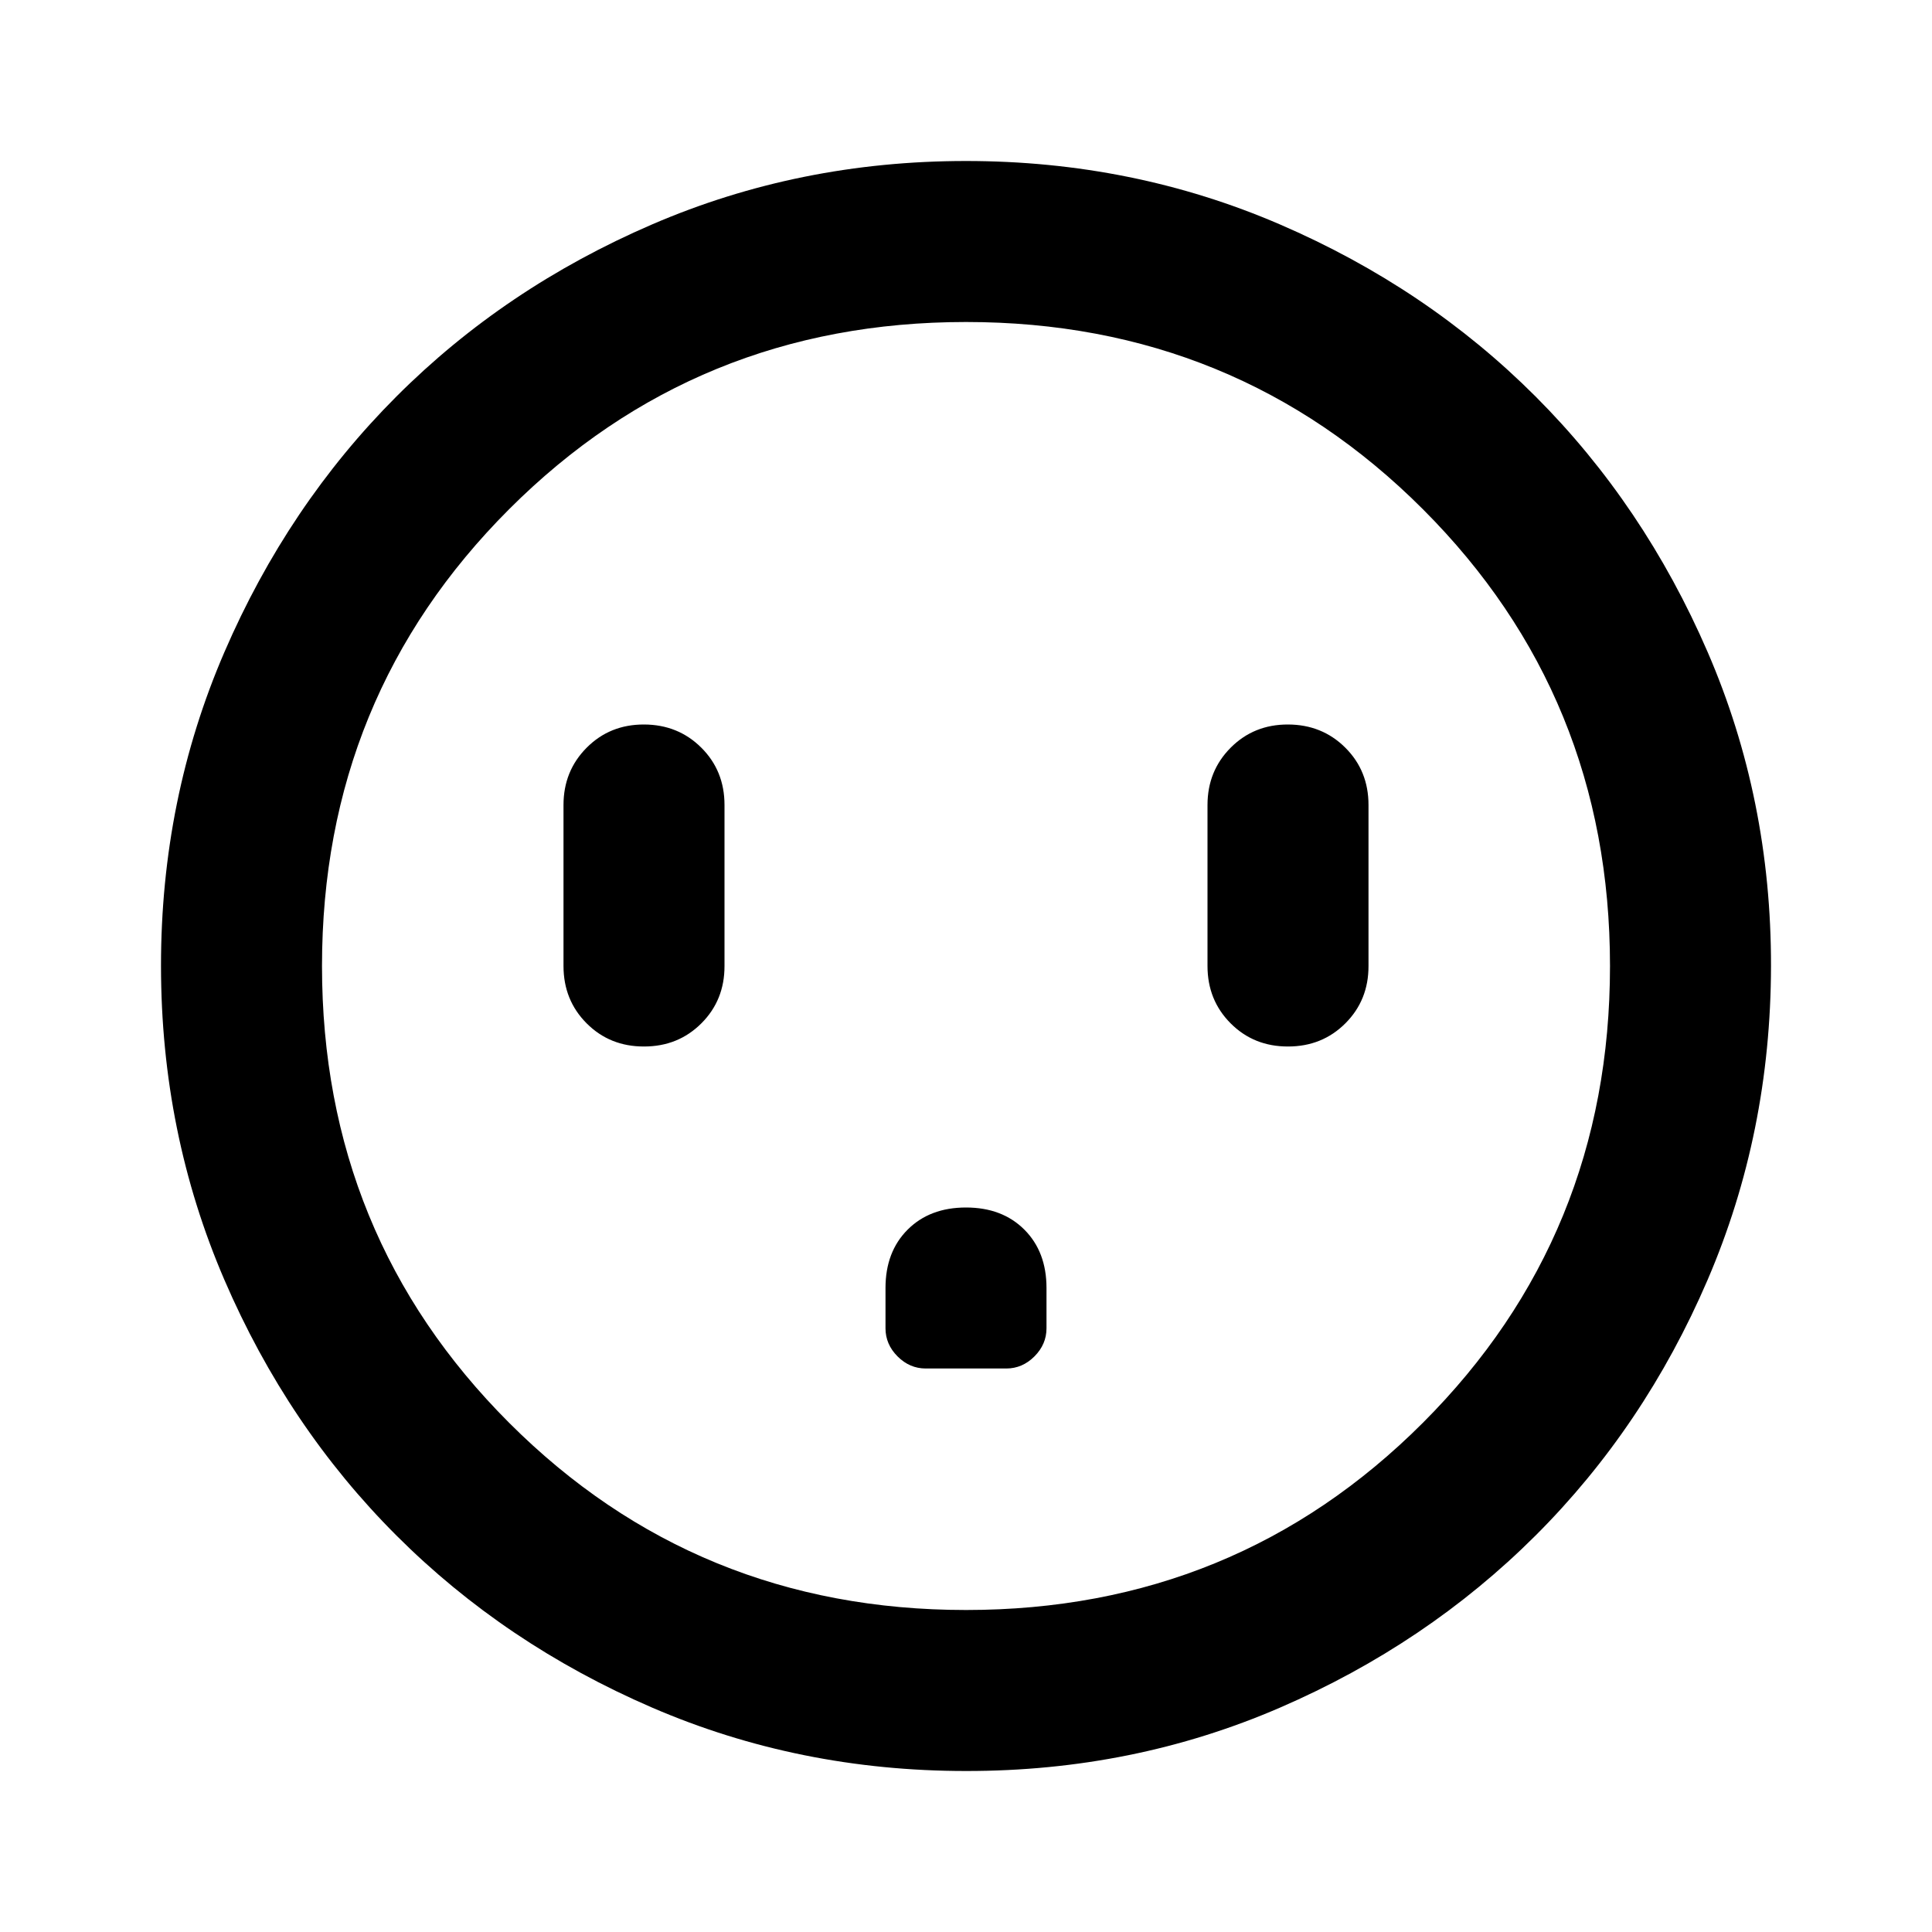 <svg xmlns="http://www.w3.org/2000/svg" xmlns:xlink="http://www.w3.org/1999/xlink" width="24" height="24" viewBox="0 0 24 24"><path fill="currentColor" d="M8 13q.425 0 .713-.288T9 12v-2q0-.425-.288-.712T8 9t-.712.288T7 10v2q0 .425.288.713T8 13m4 2q-.45 0-.725.275T11 16v.5q0 .2.15.35t.35.15h1q.2 0 .35-.15t.15-.35V16q0-.45-.275-.725T12 15m4-2q.425 0 .713-.288T17 12v-2q0-.425-.288-.712T16 9t-.712.288T15 10v2q0 .425.288.713T16 13m-4 9q-2.075 0-3.9-.788t-3.175-2.137T2.788 15.9T2 12t.788-3.9t2.137-3.175T8.1 2.788T12 2t3.9.788t3.175 2.137T21.213 8.1T22 12t-.788 3.9t-2.137 3.175t-3.175 2.138T12 22m0-2q3.35 0 5.675-2.325T20 12t-2.325-5.675T12 4T6.325 6.325T4 12t2.325 5.675T12 20m0-8"/></svg>